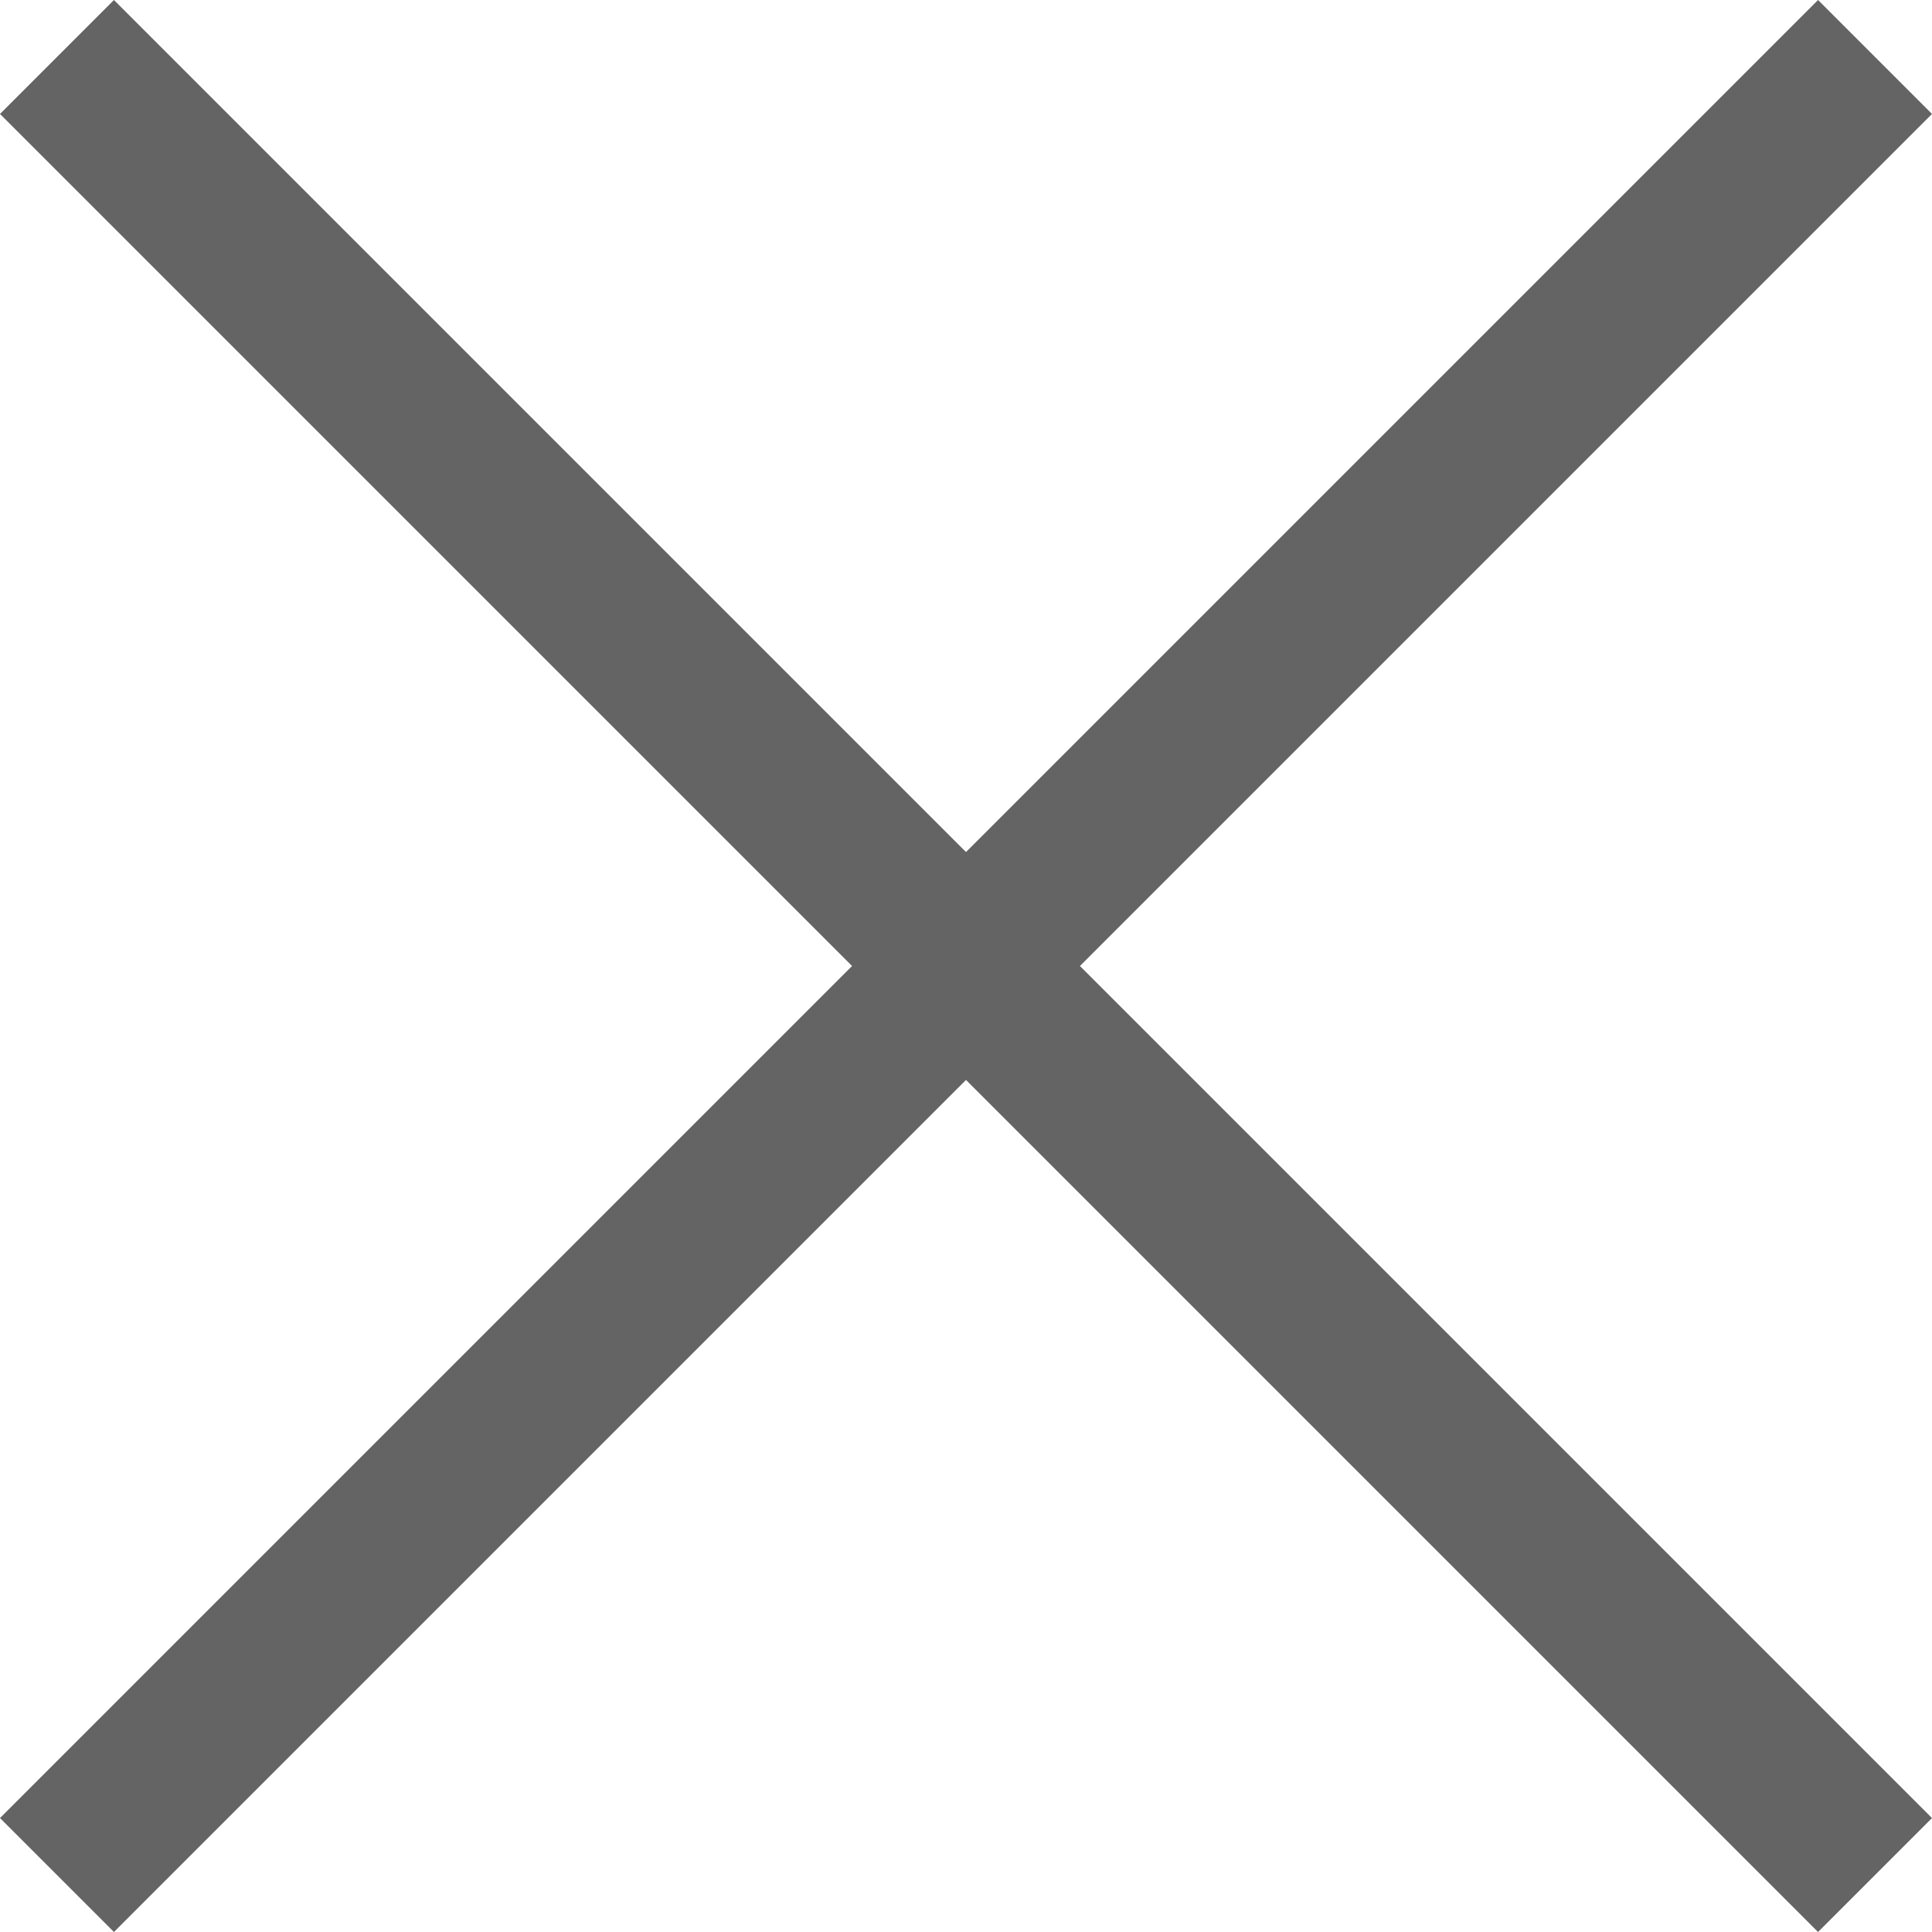 <?xml version="1.0" encoding="utf-8"?>
<!-- Generator: Adobe Illustrator 24.0.0, SVG Export Plug-In . SVG Version: 6.00 Build 0)  -->
<svg version="1.1" id="Capa_1" xmlns="http://www.w3.org/2000/svg" xmlns:xlink="http://www.w3.org/1999/xlink" x="0px" y="0px"
	 viewBox="0 0 512 512" style="enable-background:new 0 0 512 512;" xml:space="preserve">
<style type="text/css">
	.st0{fill:#646464;}
</style>
<path class="st0" d="M512,30.2L481.8,0L256,225.8L30.2,0L0,30.2L225.8,256L0,481.8L30.2,512L256,286.2L481.8,512l30.2-30.2
	L286.2,256L512,30.2z"/>
</svg>
